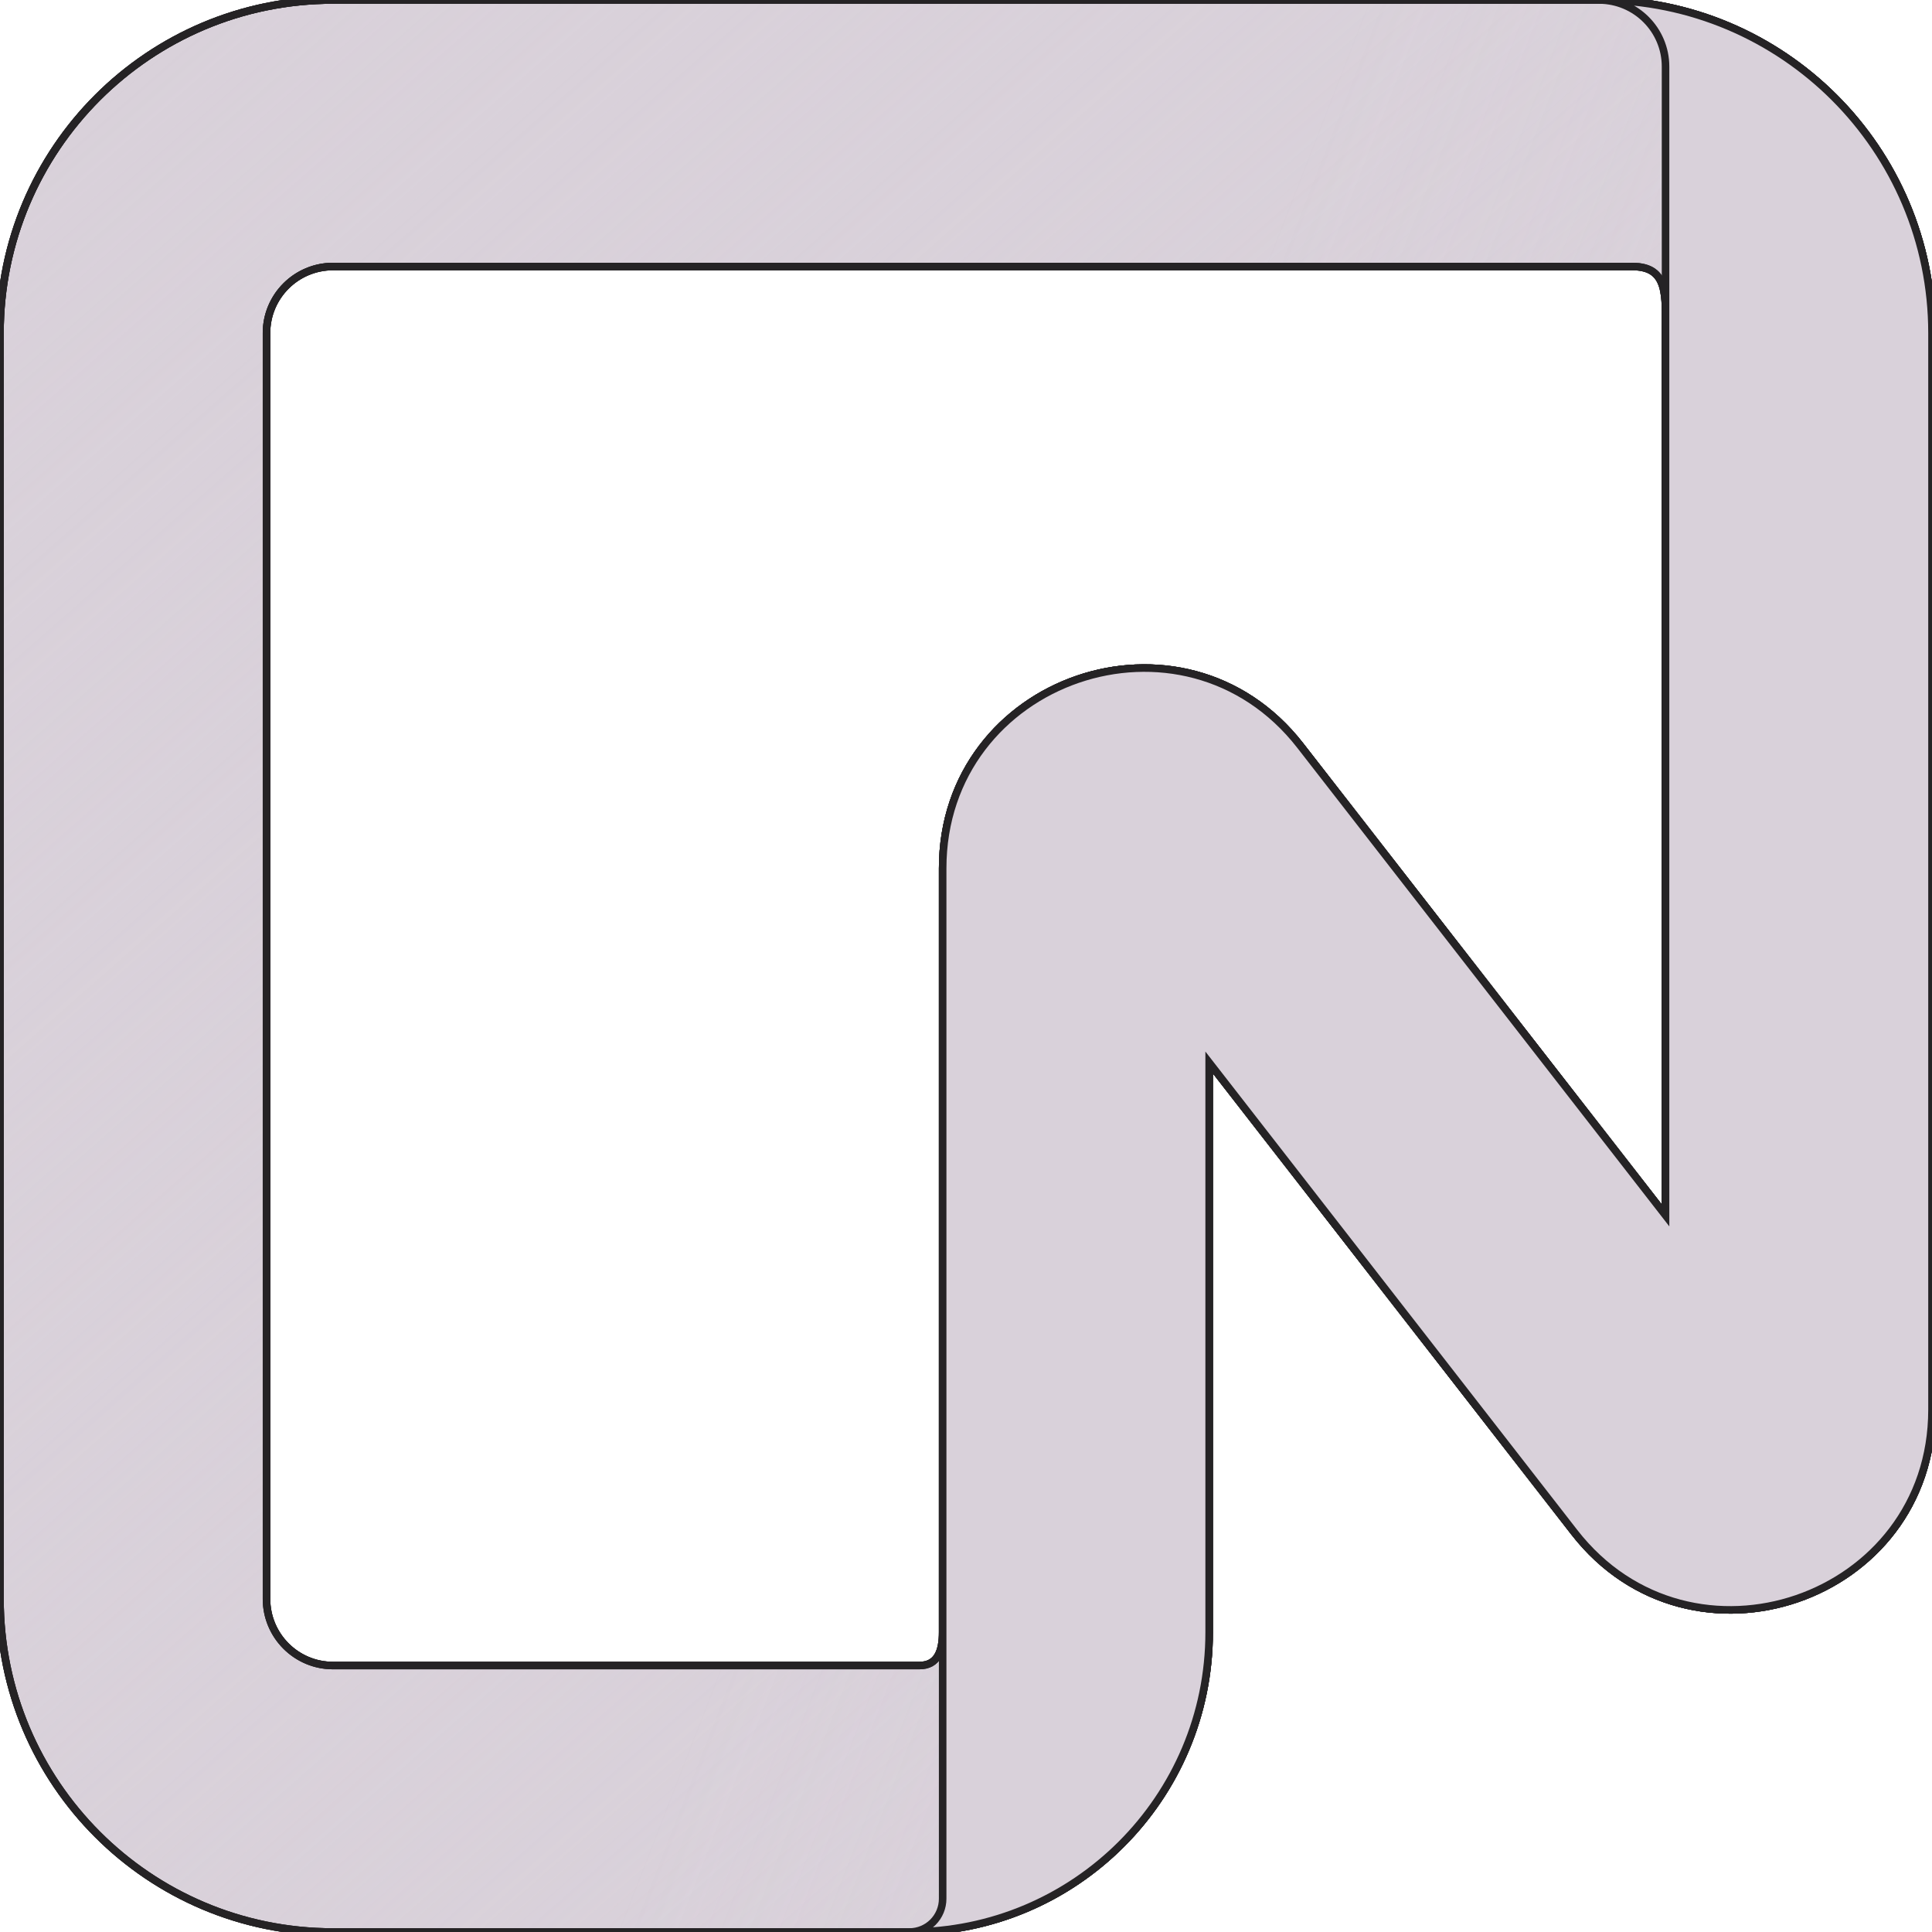 <?xml version="1.0" encoding="UTF-8"?>
<svg viewBox="0 0 256 256" version="1.1" xmlns="http://www.w3.org/2000/svg" xmlns:xlink="http://www.w3.org/1999/xlink" preserveAspectRatio="xMidYMid"  width="50px" height="50px" fill="#D9D1DA" stroke="#252325">
    <title>Neon</title>
    <defs>
        <linearGradient x1="100%" y1="100%" x2="12.069%" y2="0%" id="linearGradient-1">
            <stop stop-color="#D9D1DA" offset="0%"></stop>
            <stop stop-color="#D9D1DA" stop-opacity="0" offset="100%"></stop>
        </linearGradient>
        <linearGradient x1="100%" y1="100%" x2="40.603%" y2="76.897%" id="linearGradient-2">
            <stop stop-color="#D9D1DA" stop-opacity="0.9" offset="0%"></stop>
            <stop stop-color="#D9D1DA" stop-opacity="0" offset="100%"></stop>
        </linearGradient>
    </defs>
    <g>
        <path d="M0,44.139 C0,19.762 19.762,0 44.139,0 L211.861,0 C236.238,0 256,19.762 256,44.139 L256,186.788 C256,212.004 224.085,222.948 208.612,203.044 L160.22,140.793 L160.22,216.277 C160.22,238.216 142.436,256 120.498,256 L44.139,256 C19.762,256 0,236.238 0,211.861 L0,44.139 Z M44.139,35.314 C39.26,35.314 35.314,39.26 35.314,44.132 L35.314,211.861 C35.314,216.74 39.26,220.693 44.132,220.693 L121.82,220.693 C124.26,220.693 124.907,218.716 124.907,216.277 L124.907,115.058 C124.907,89.835 156.821,78.891 172.302,98.802 L220.693,161.045 L220.693,44.139 C220.693,39.26 221.148,35.314 216.277,35.314 L44.139,35.314 Z" fill="#D9D1DA"></path>
        <path d="M0,44.139 C0,19.762 19.762,0 44.139,0 L211.861,0 C236.238,0 256,19.762 256,44.139 L256,186.788 C256,212.004 224.085,222.948 208.612,203.044 L160.22,140.793 L160.22,216.277 C160.22,238.216 142.436,256 120.498,256 L44.139,256 C19.762,256 0,236.238 0,211.861 L0,44.139 Z M44.139,35.314 C39.26,35.314 35.314,39.26 35.314,44.132 L35.314,211.861 C35.314,216.74 39.26,220.693 44.132,220.693 L121.82,220.693 C124.26,220.693 124.907,218.716 124.907,216.277 L124.907,115.058 C124.907,89.835 156.821,78.891 172.302,98.802 L220.693,161.045 L220.693,44.139 C220.693,39.26 221.148,35.314 216.277,35.314 L44.139,35.314 Z" fill="url(#linearGradient-1)"></path>
        <path d="M0,44.139 C0,19.762 19.762,0 44.139,0 L211.861,0 C236.238,0 256,19.762 256,44.139 L256,186.788 C256,212.004 224.085,222.948 208.612,203.044 L160.22,140.793 L160.22,216.277 C160.22,238.216 142.436,256 120.498,256 L44.139,256 C19.762,256 0,236.238 0,211.861 L0,44.139 Z M44.139,35.314 C39.26,35.314 35.314,39.26 35.314,44.132 L35.314,211.861 C35.314,216.74 39.26,220.693 44.132,220.693 L121.82,220.693 C124.26,220.693 124.907,218.716 124.907,216.277 L124.907,115.058 C124.907,89.835 156.821,78.891 172.302,98.802 L220.693,161.045 L220.693,44.139 C220.693,39.26 221.148,35.314 216.277,35.314 L44.139,35.314 Z" fill-opacity="0.4" fill="url(#linearGradient-2)"></path>
        <path d="M211.861,0 C236.238,0 256,19.762 256,44.139 L256,186.788 C256,212.004 224.085,222.948 208.612,203.044 L160.22,140.793 L160.22,216.277 C160.22,238.216 142.436,256 120.498,256 C121.667,256 122.789,255.535 123.615,254.709 C124.442,253.882 124.907,252.76 124.907,251.591 L124.907,115.058 C124.907,89.835 156.821,78.891 172.302,98.802 L220.693,161.045 L220.693,8.825 C220.693,3.954 216.74,0 211.861,0 Z" fill="#D9D1DA"></path>
    </g>
</svg>
